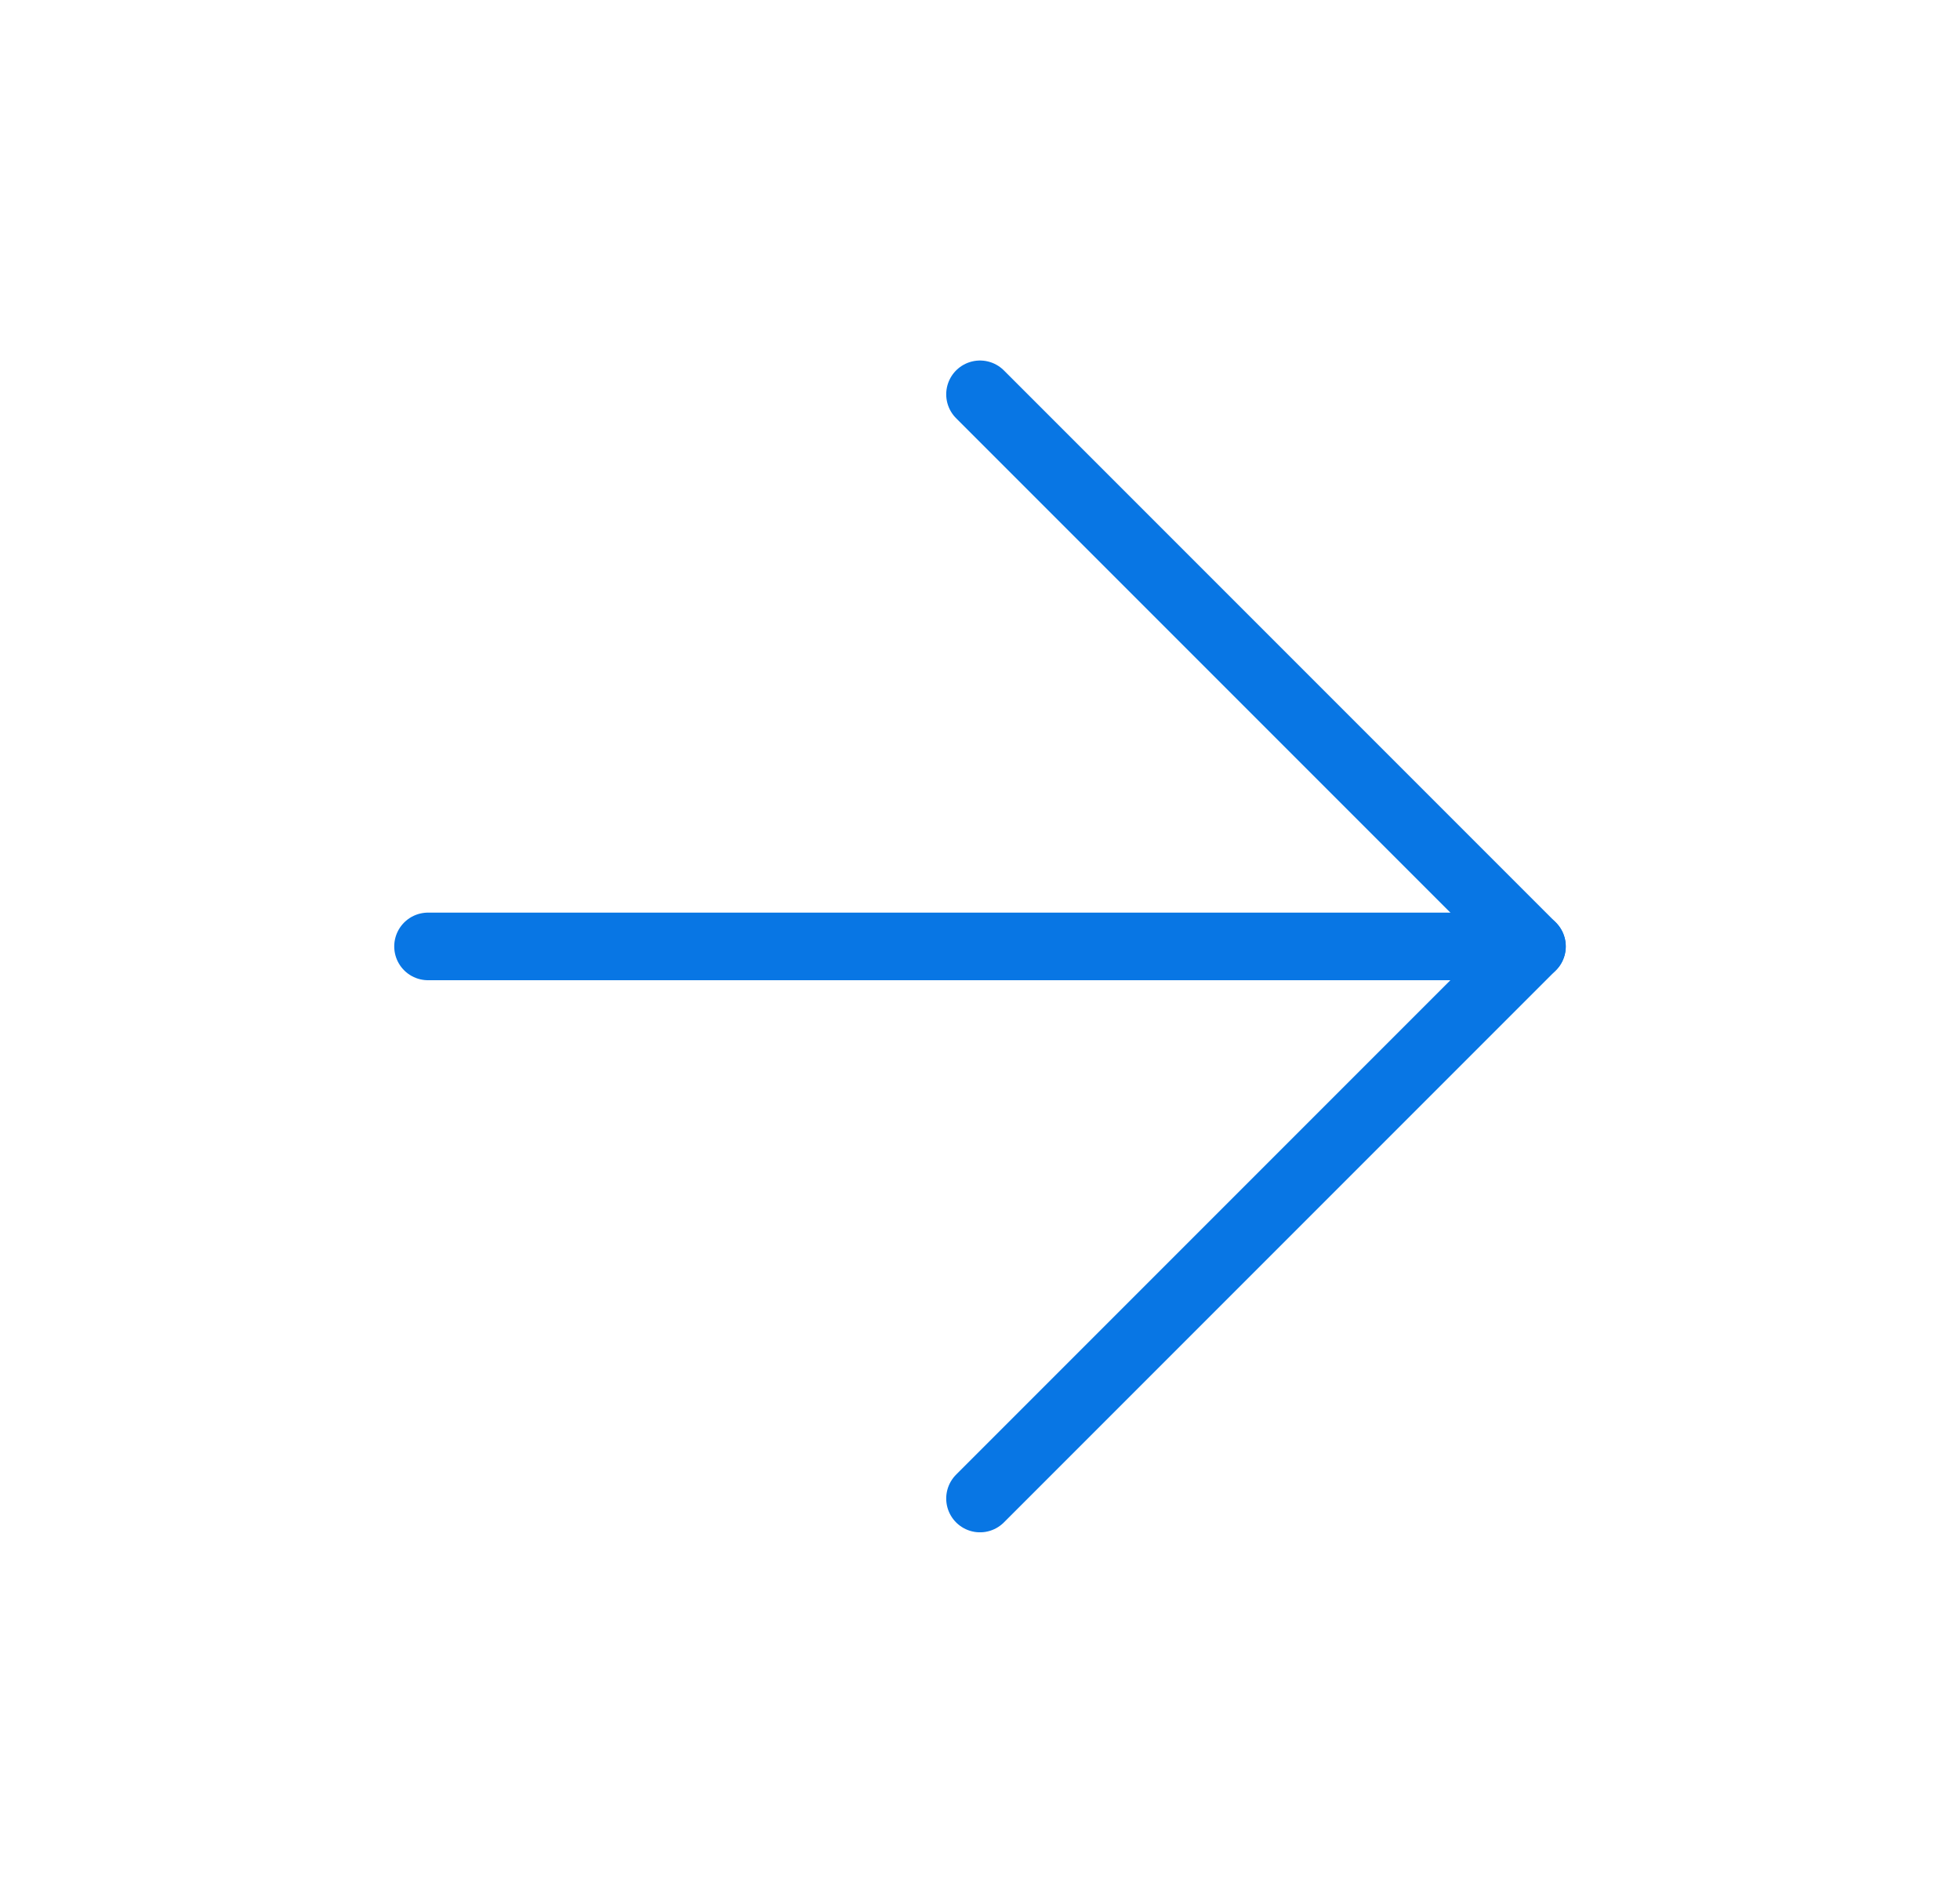 <svg width="29" height="28" viewBox="0 0 29 28" fill="none" xmlns="http://www.w3.org/2000/svg">
<path d="M6.333 14L22.667 14" stroke="#0876E4" stroke-linecap="round" stroke-linejoin="round"/>
<path d="M14.5 5.833L22.667 14L14.5 22.167" stroke="#0876E4" stroke-linecap="round" stroke-linejoin="round"/>
</svg>
